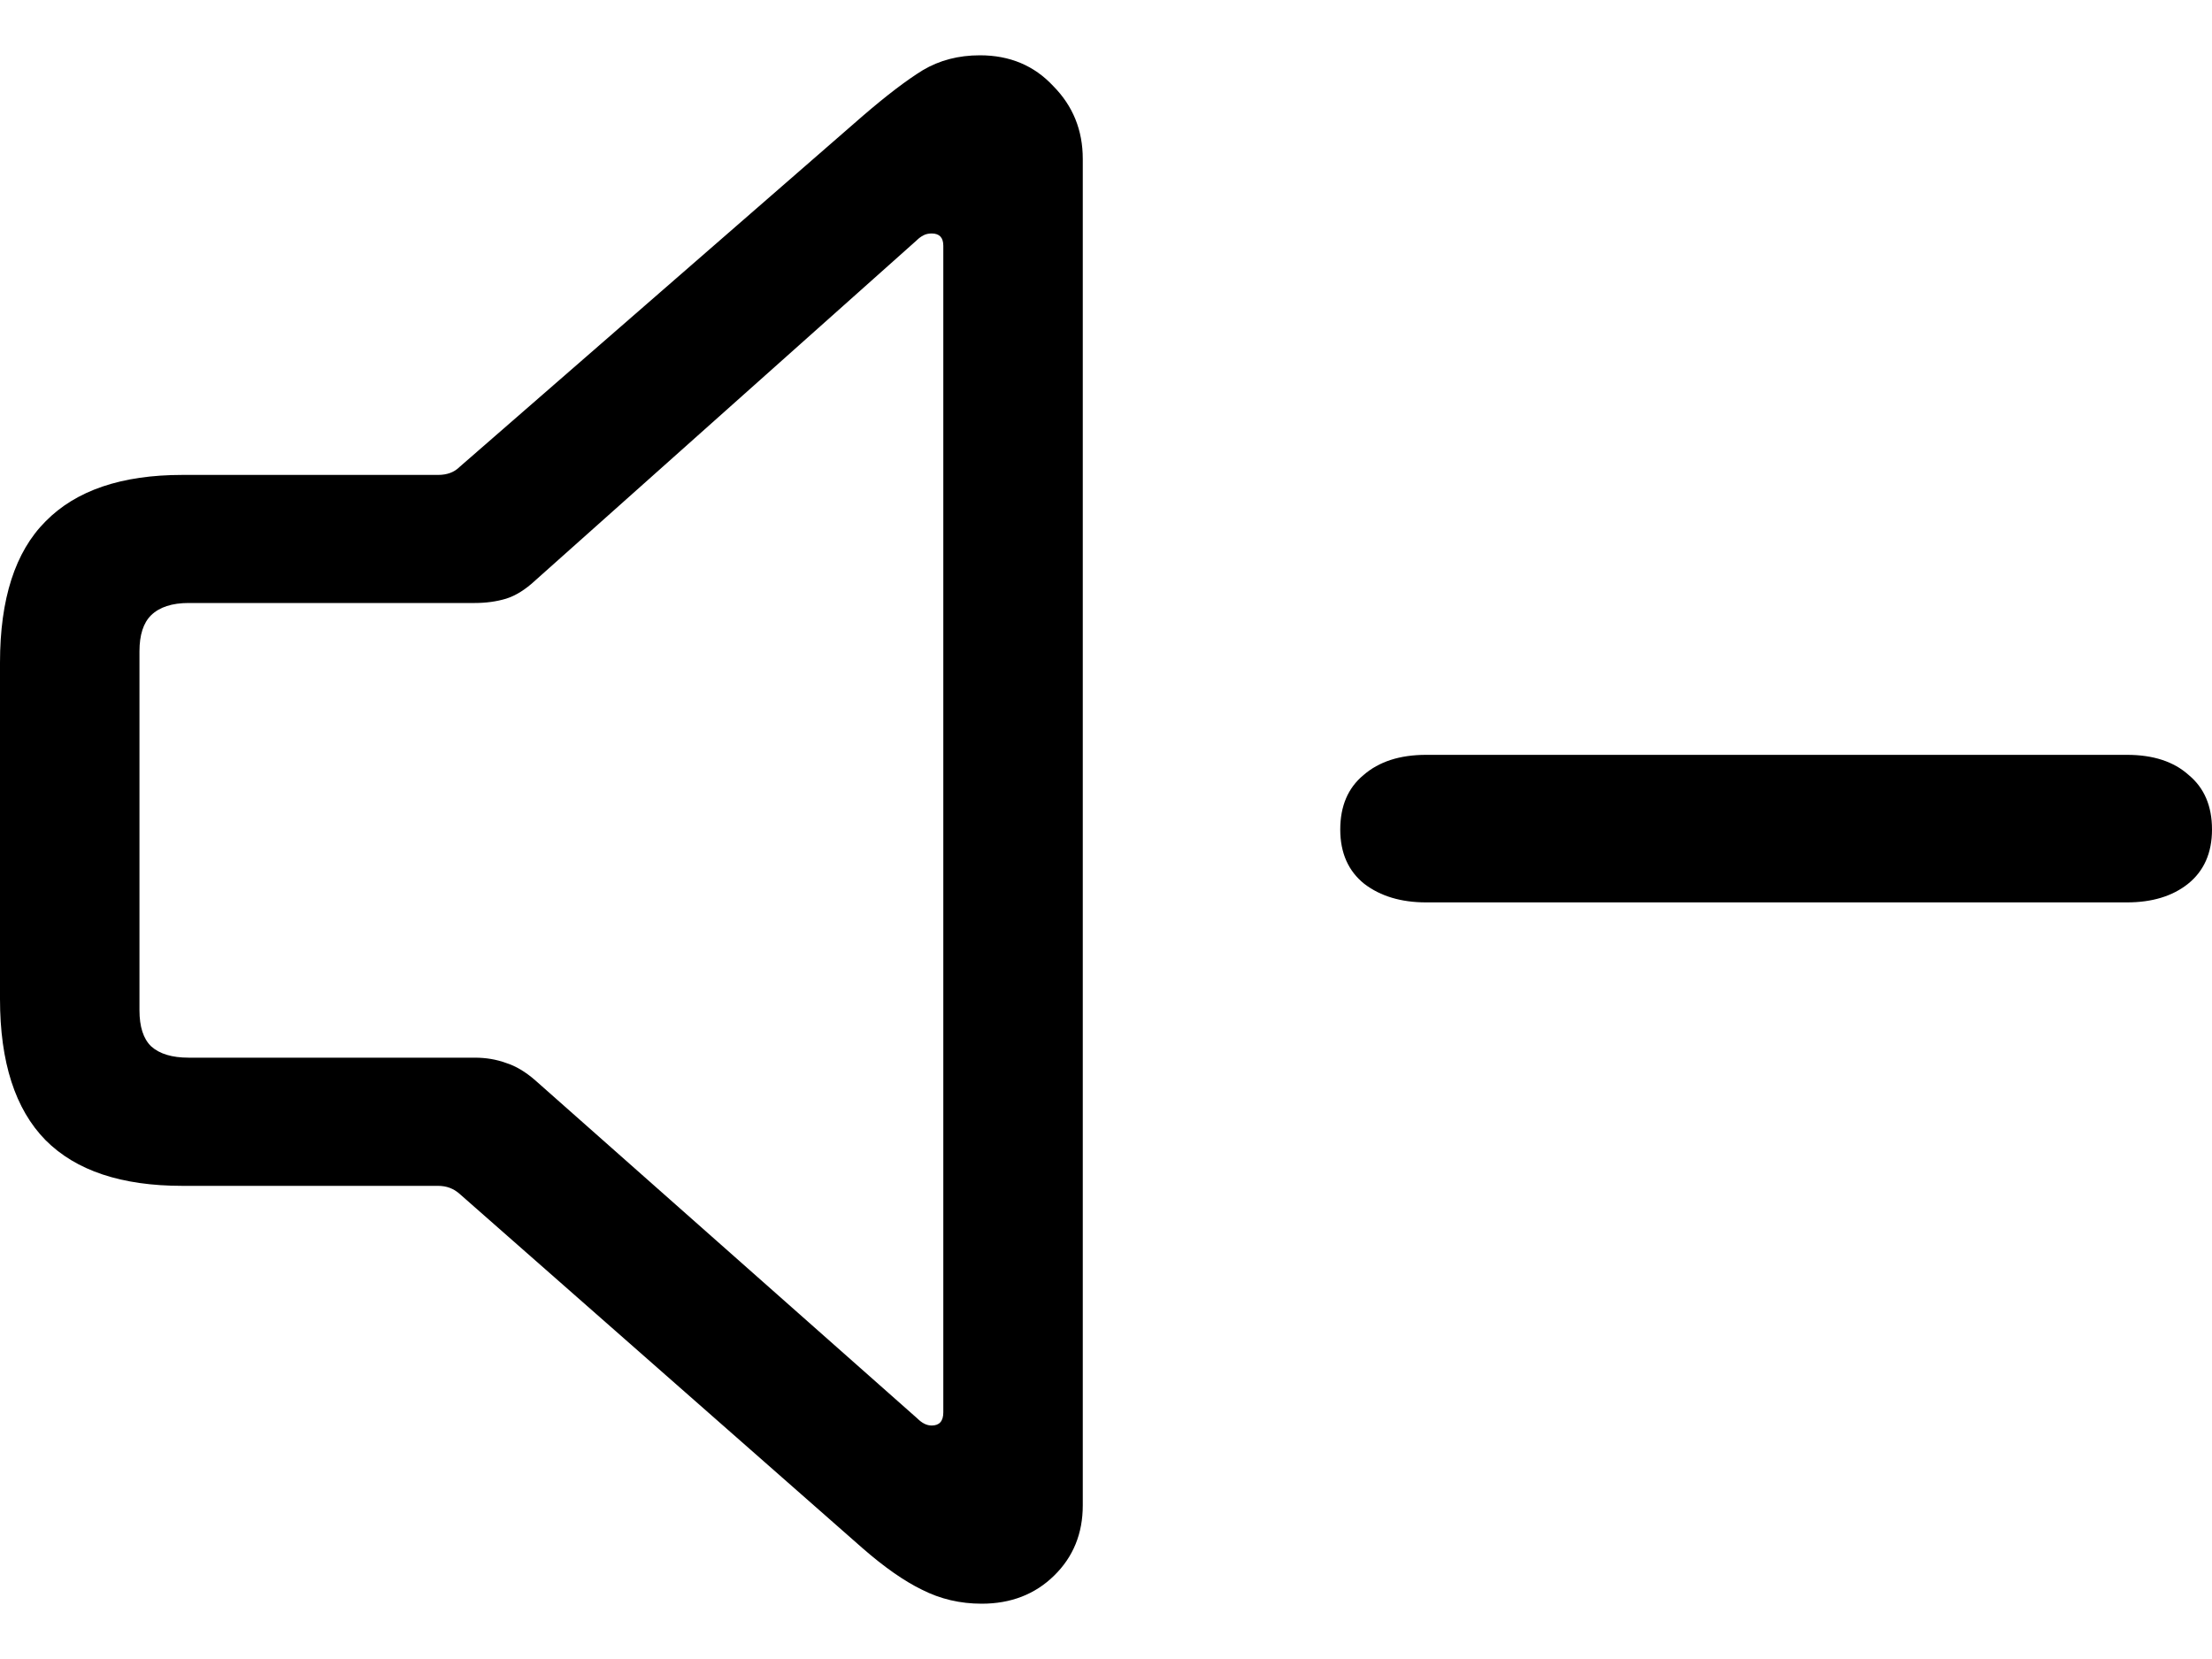 <svg
	color="rgb(0, 0, 0)"
	viewBox="0 0 20 15"
	fill="none"
	xmlns="http://www.w3.org/2000/svg"
>
	<path
		d="M1.649 10.722H3.961C4.037 10.722 4.101 10.746 4.155 10.794L7.801 14C7.995 14.169 8.173 14.294 8.335 14.373C8.502 14.458 8.682 14.5 8.876 14.5C9.14 14.5 9.359 14.415 9.531 14.246C9.704 14.077 9.79 13.865 9.79 13.611V1.437C9.79 1.177 9.701 0.958 9.523 0.778C9.351 0.593 9.13 0.5 8.86 0.5C8.666 0.5 8.494 0.545 8.343 0.635C8.197 0.725 8.017 0.862 7.801 1.048L4.155 4.222C4.107 4.27 4.042 4.294 3.961 4.294H1.649C1.099 4.294 0.687 4.434 0.412 4.714C0.137 4.989 0 5.415 0 5.992V9.032C0 9.603 0.137 10.029 0.412 10.309C0.687 10.585 1.099 10.722 1.649 10.722ZM1.706 9.563C1.555 9.563 1.442 9.529 1.366 9.46C1.296 9.392 1.261 9.283 1.261 9.135V5.889C1.261 5.741 1.296 5.632 1.366 5.563C1.442 5.489 1.555 5.452 1.706 5.452H4.293C4.395 5.452 4.489 5.439 4.576 5.413C4.662 5.386 4.751 5.331 4.842 5.246L8.286 2.175C8.308 2.153 8.329 2.138 8.351 2.127C8.372 2.116 8.397 2.111 8.424 2.111C8.494 2.111 8.529 2.148 8.529 2.222V12.77C8.529 12.849 8.494 12.889 8.424 12.889C8.38 12.889 8.337 12.868 8.294 12.825L4.842 9.77C4.751 9.69 4.662 9.638 4.576 9.611C4.489 9.579 4.395 9.563 4.293 9.563H1.706ZM12.894 8.159H19.232C19.458 8.159 19.642 8.103 19.782 7.992C19.927 7.876 20 7.712 20 7.5C20 7.288 19.93 7.124 19.79 7.008C19.655 6.886 19.469 6.825 19.232 6.825H12.894C12.657 6.825 12.468 6.886 12.328 7.008C12.188 7.124 12.118 7.288 12.118 7.5C12.118 7.712 12.191 7.876 12.336 7.992C12.482 8.103 12.668 8.159 12.894 8.159Z"
		fill="currentColor"
	/>
</svg>
